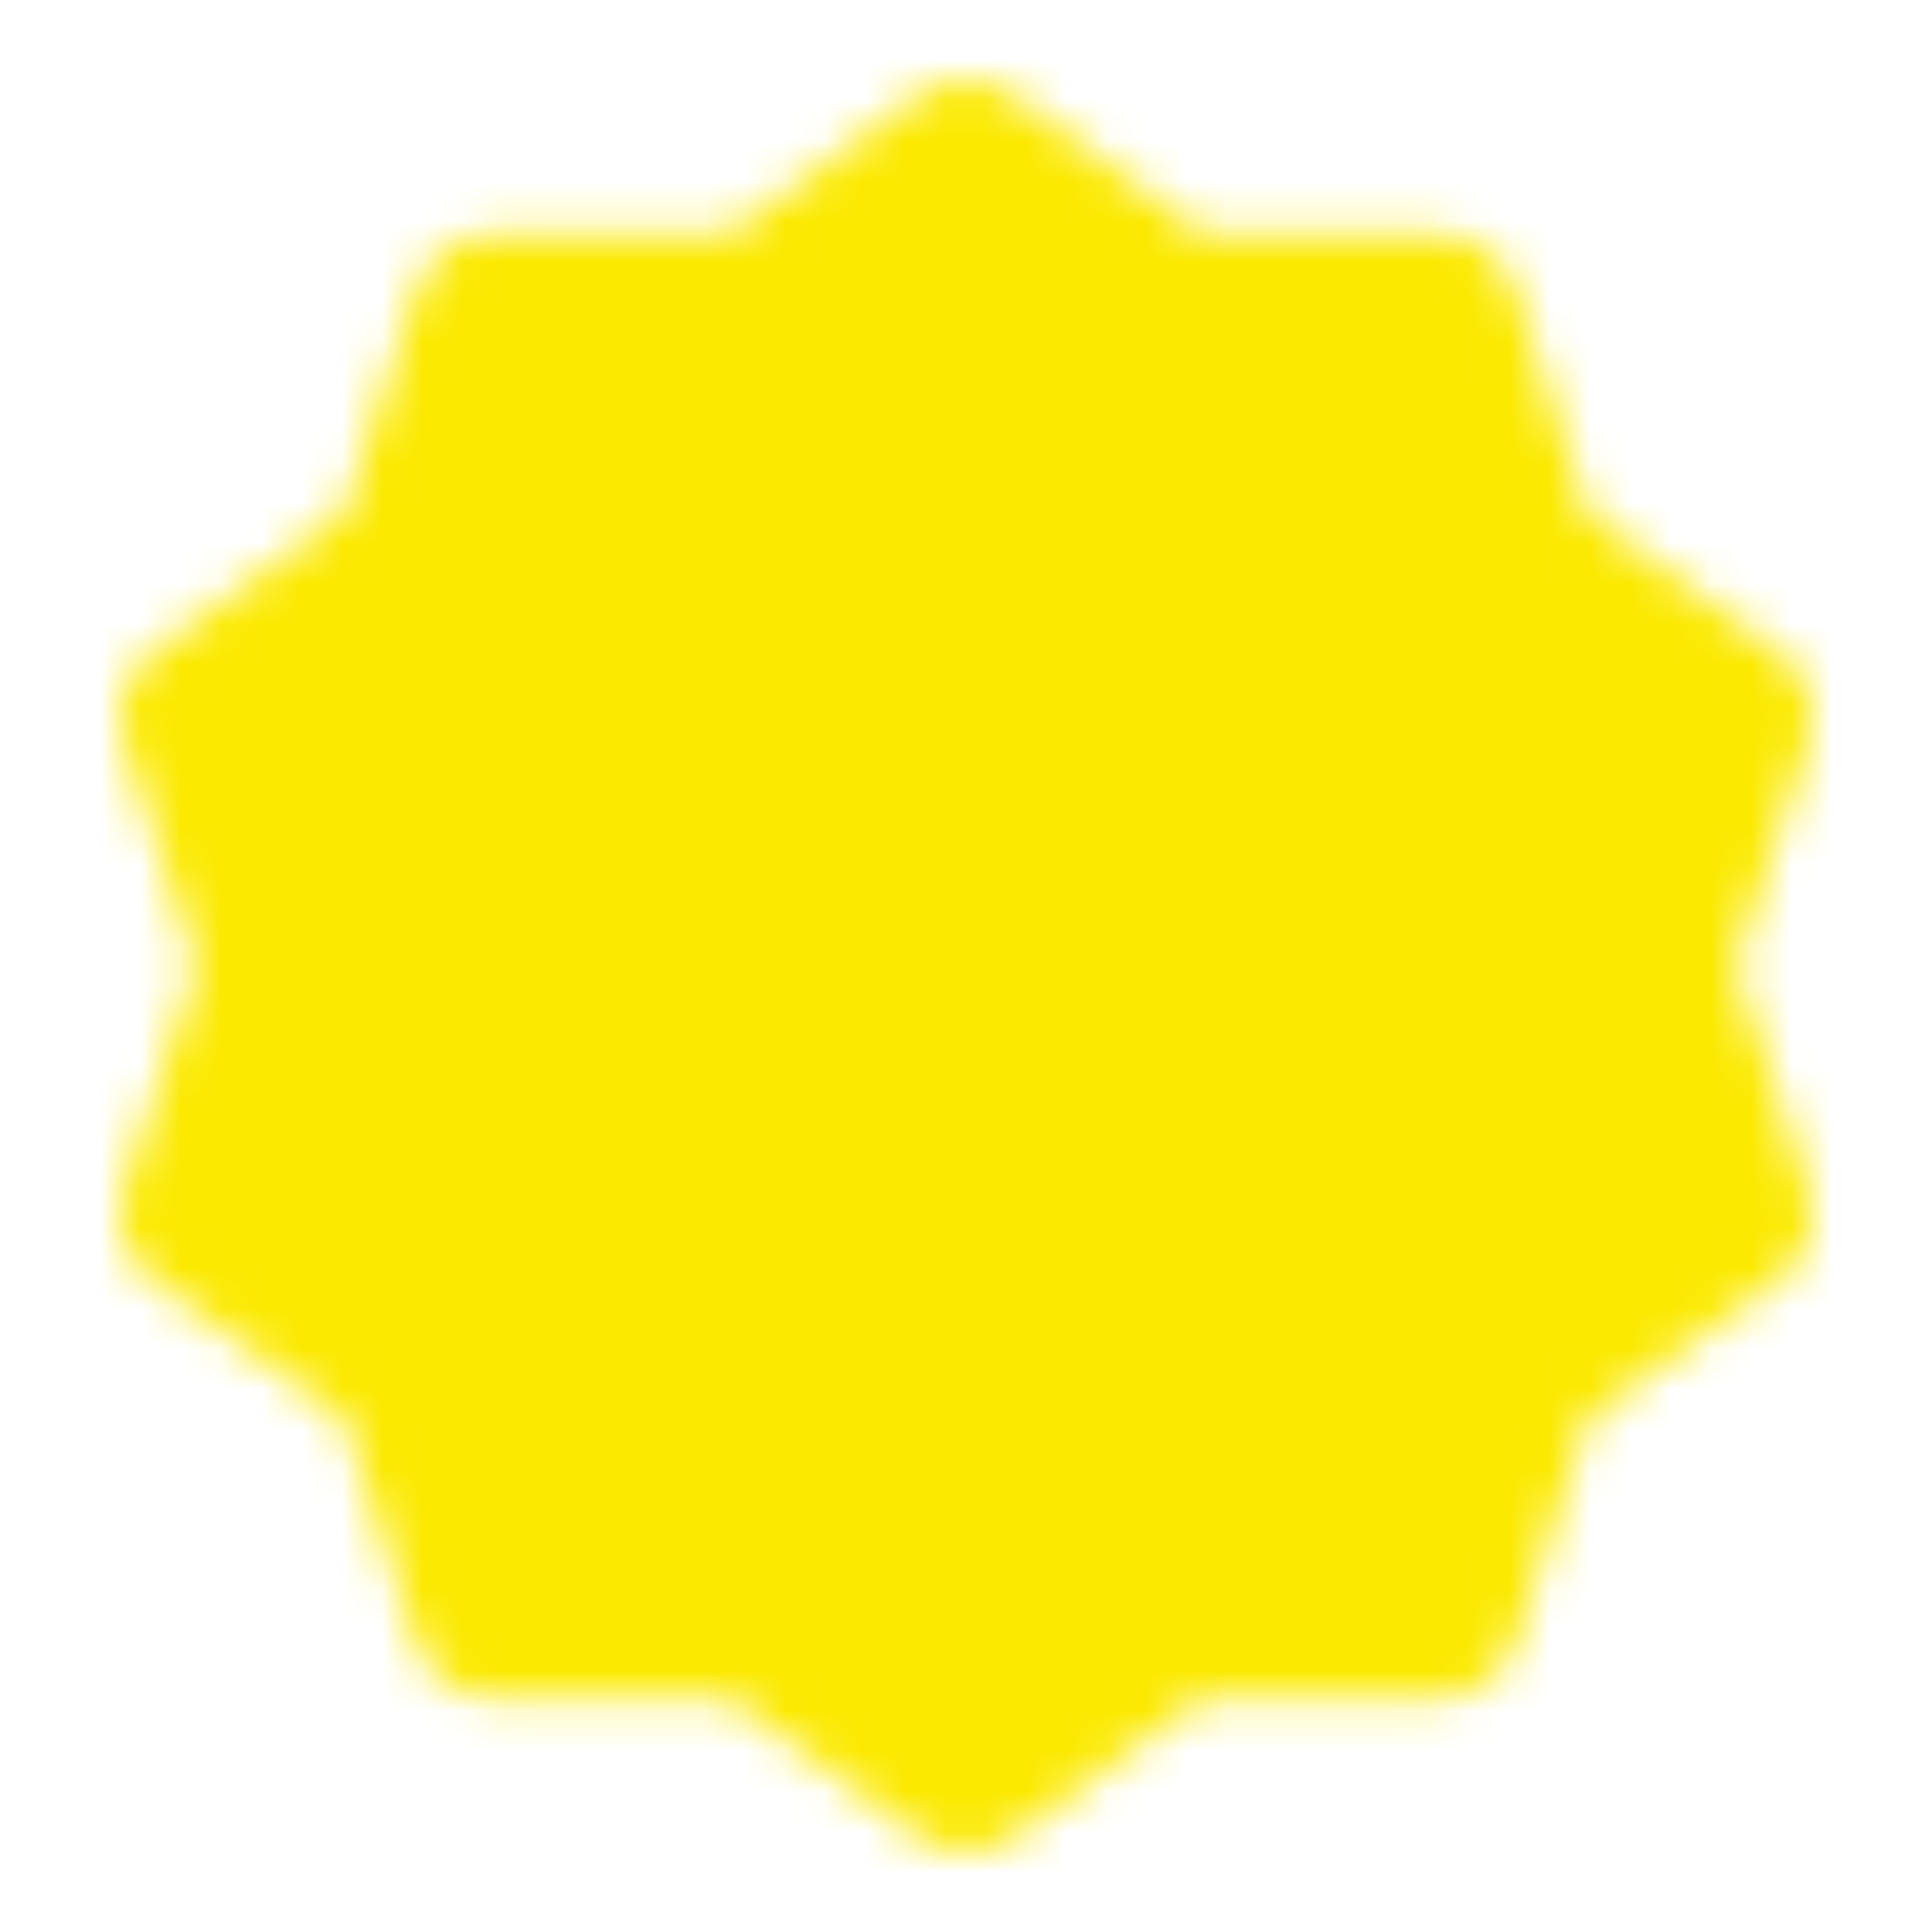 <svg xmlns="http://www.w3.org/2000/svg" viewBox="0 0 48 48"><defs><mask id="SVGKkdZ2csA"><g fill="none" stroke-linecap="round" stroke-linejoin="round" stroke-width="4"><path fill="#fff" stroke="#fff" d="m24 4l5.253 3.832l6.503-.012l1.997 6.188l5.268 3.812L41 24l2.021 6.18l-5.268 3.812l-1.997 6.188l-6.503-.012L24 44l-5.253-3.832l-6.503.012l-1.997-6.188l-5.268-3.812L7 24l-2.021-6.18l5.268-3.812l1.997-6.188l6.503.012z"/><path stroke="#000" d="m17 24l5 5l10-10"/></g></mask></defs><path fill="#fbe900" d="M0 0h48v48H0z" mask="url(#SVGKkdZ2csA)"/></svg>